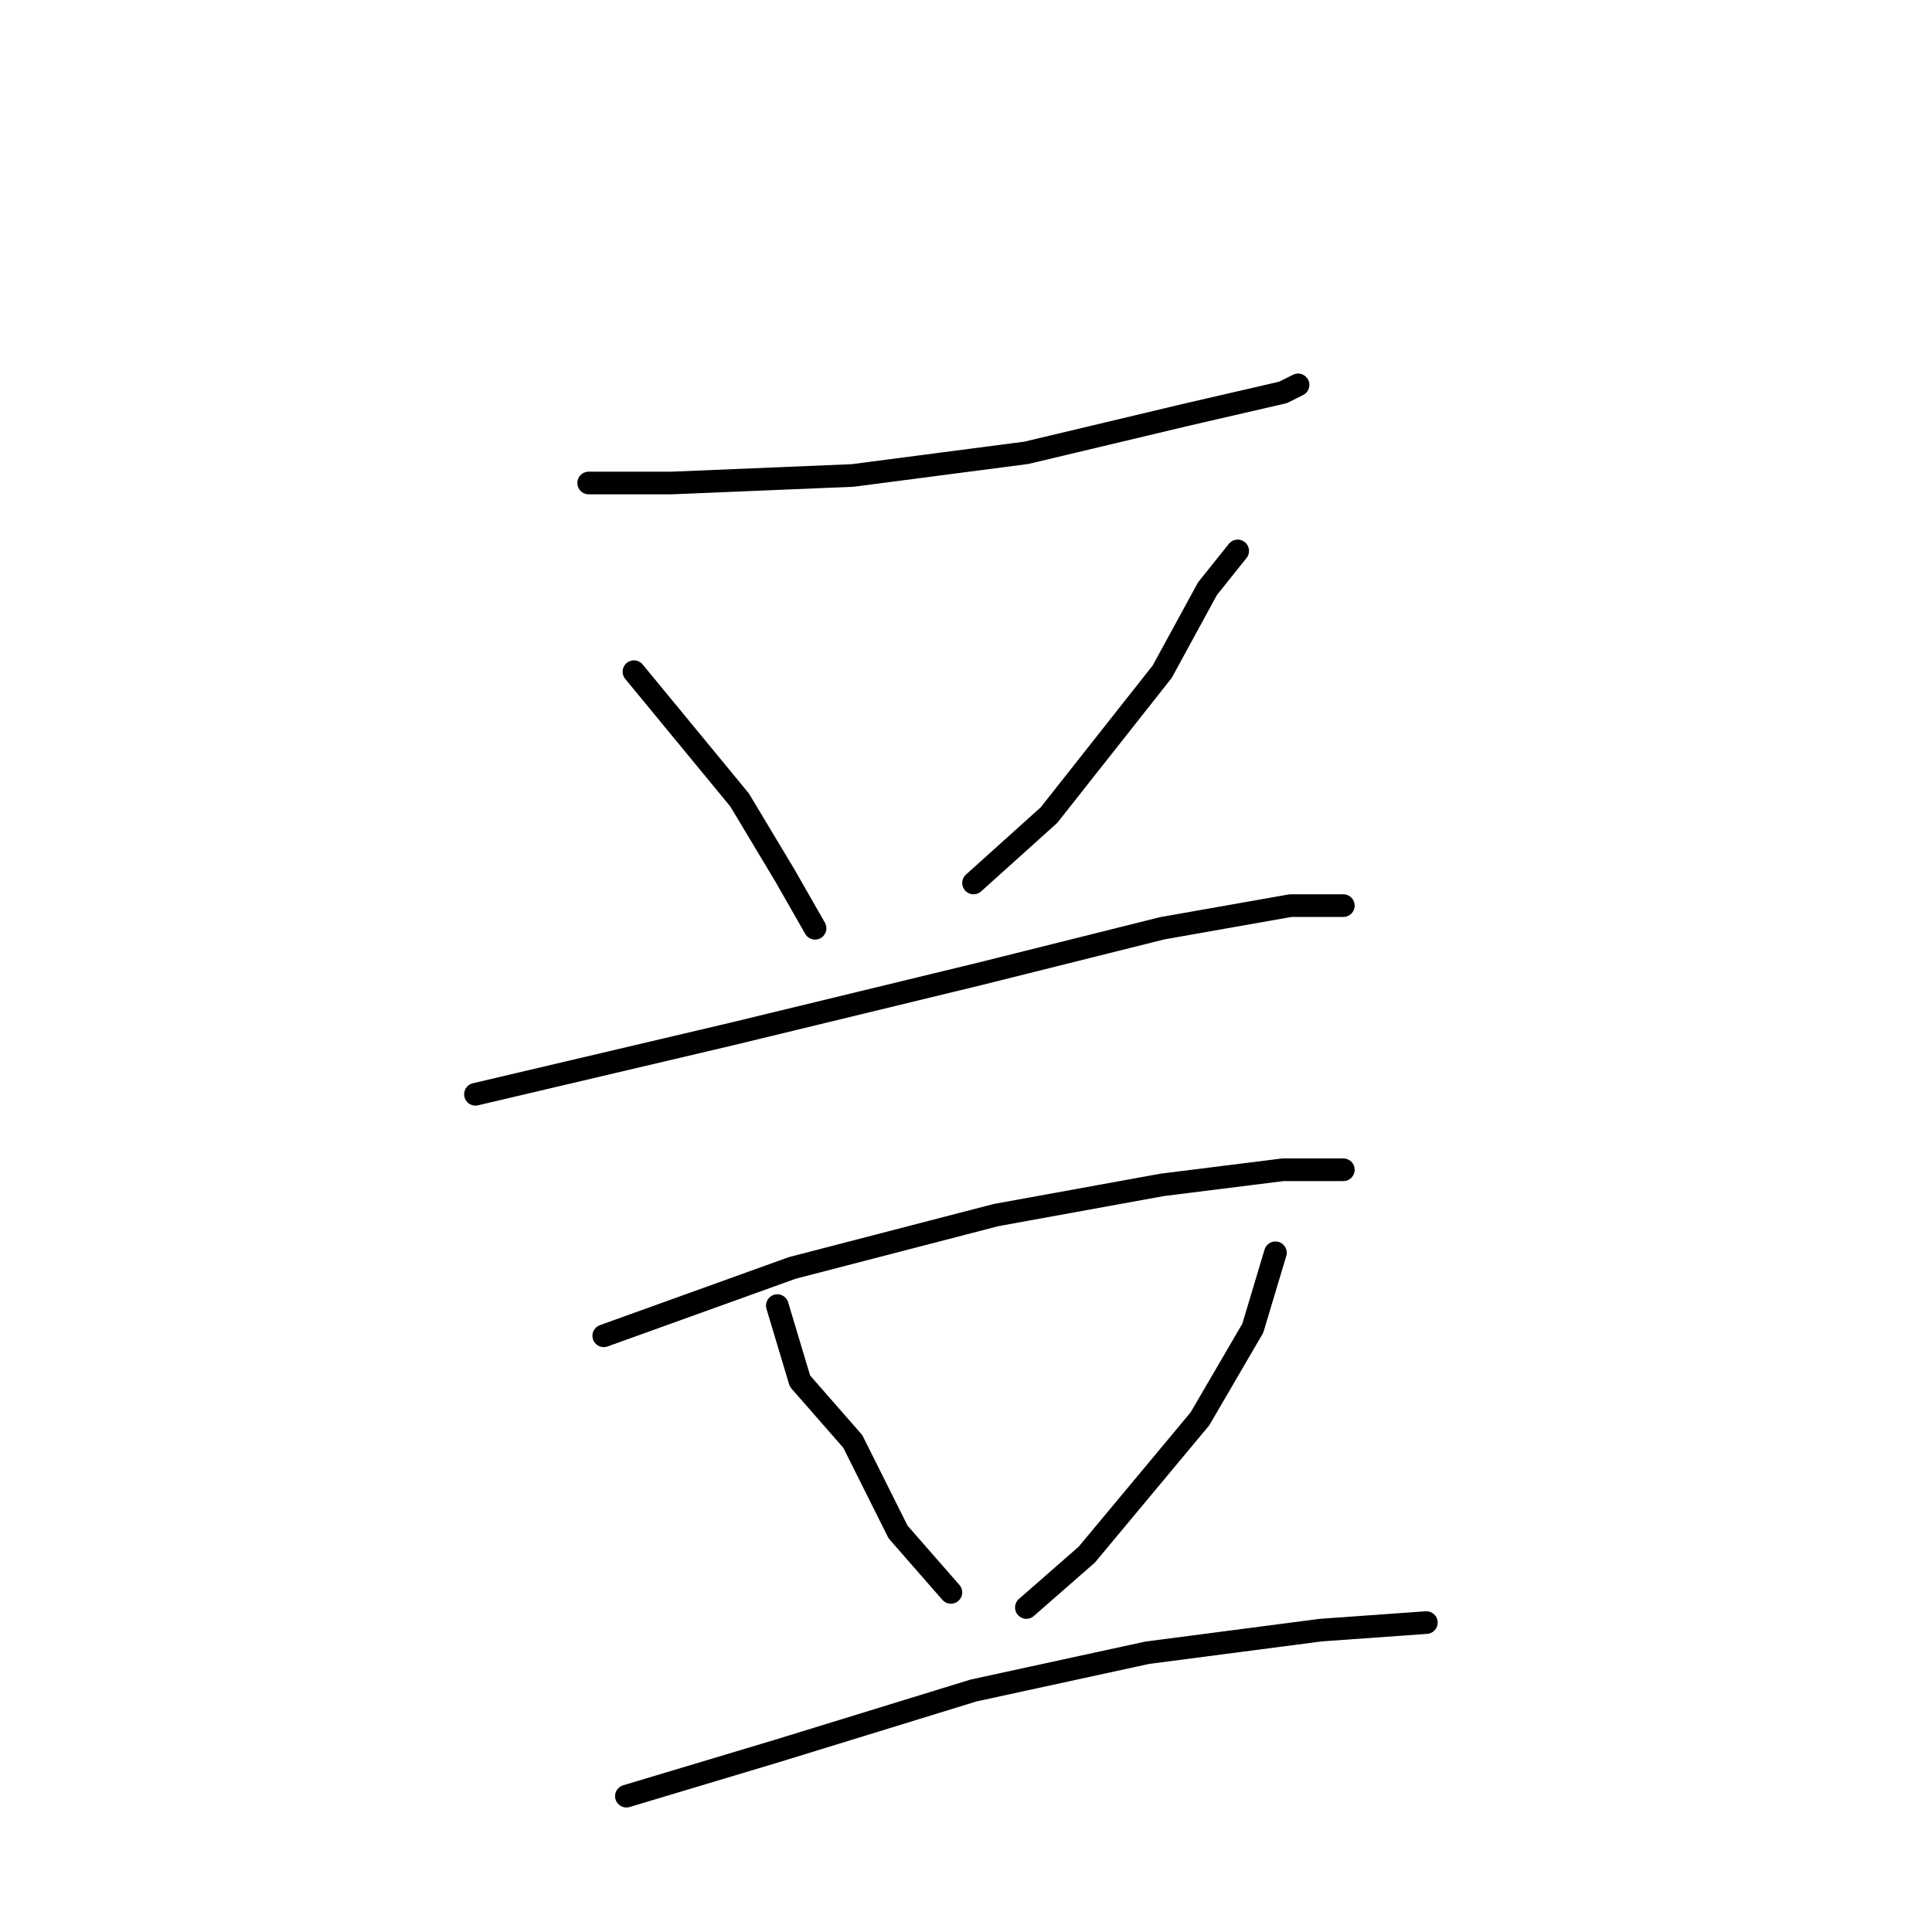 <?xml version="1.0" standalone="no"?>
    <svg width="256" height="256" xmlns="http://www.w3.org/2000/svg" version="1.1">
    <polyline stroke="black" stroke-width="3" stroke-linecap="round" fill="transparent" stroke-linejoin="round" points="78 64 81 64 89 64 113 63 136 60 157 55 170 52 172 51 172 51 " />
        <polyline stroke="black" stroke-width="3" stroke-linecap="round" fill="transparent" stroke-linejoin="round" points="84 89 98 106 104 116 108 123 108 123 " />
        <polyline stroke="black" stroke-width="3" stroke-linecap="round" fill="transparent" stroke-linejoin="round" points="164 73 160 78 154 89 139 108 129 117 129 117 " />
        <polyline stroke="black" stroke-width="3" stroke-linecap="round" fill="transparent" stroke-linejoin="round" points="63 145 97 137 130 129 154 123 171 120 178 120 178 120 " />
        <polyline stroke="black" stroke-width="3" stroke-linecap="round" fill="transparent" stroke-linejoin="round" points="80 177 105 168 132 161 154 157 170 155 177 155 178 155 178 155 " />
        <polyline stroke="black" stroke-width="3" stroke-linecap="round" fill="transparent" stroke-linejoin="round" points="103 173 106 183 113 191 119 203 126 211 126 211 " />
        <polyline stroke="black" stroke-width="3" stroke-linecap="round" fill="transparent" stroke-linejoin="round" points="169 166 166 176 159 188 144 206 136 213 136 213 " />
        <polyline stroke="black" stroke-width="3" stroke-linecap="round" fill="transparent" stroke-linejoin="round" points="83 238 103 232 129 224 152 219 175 216 189 215 189 215 " />
        </svg>